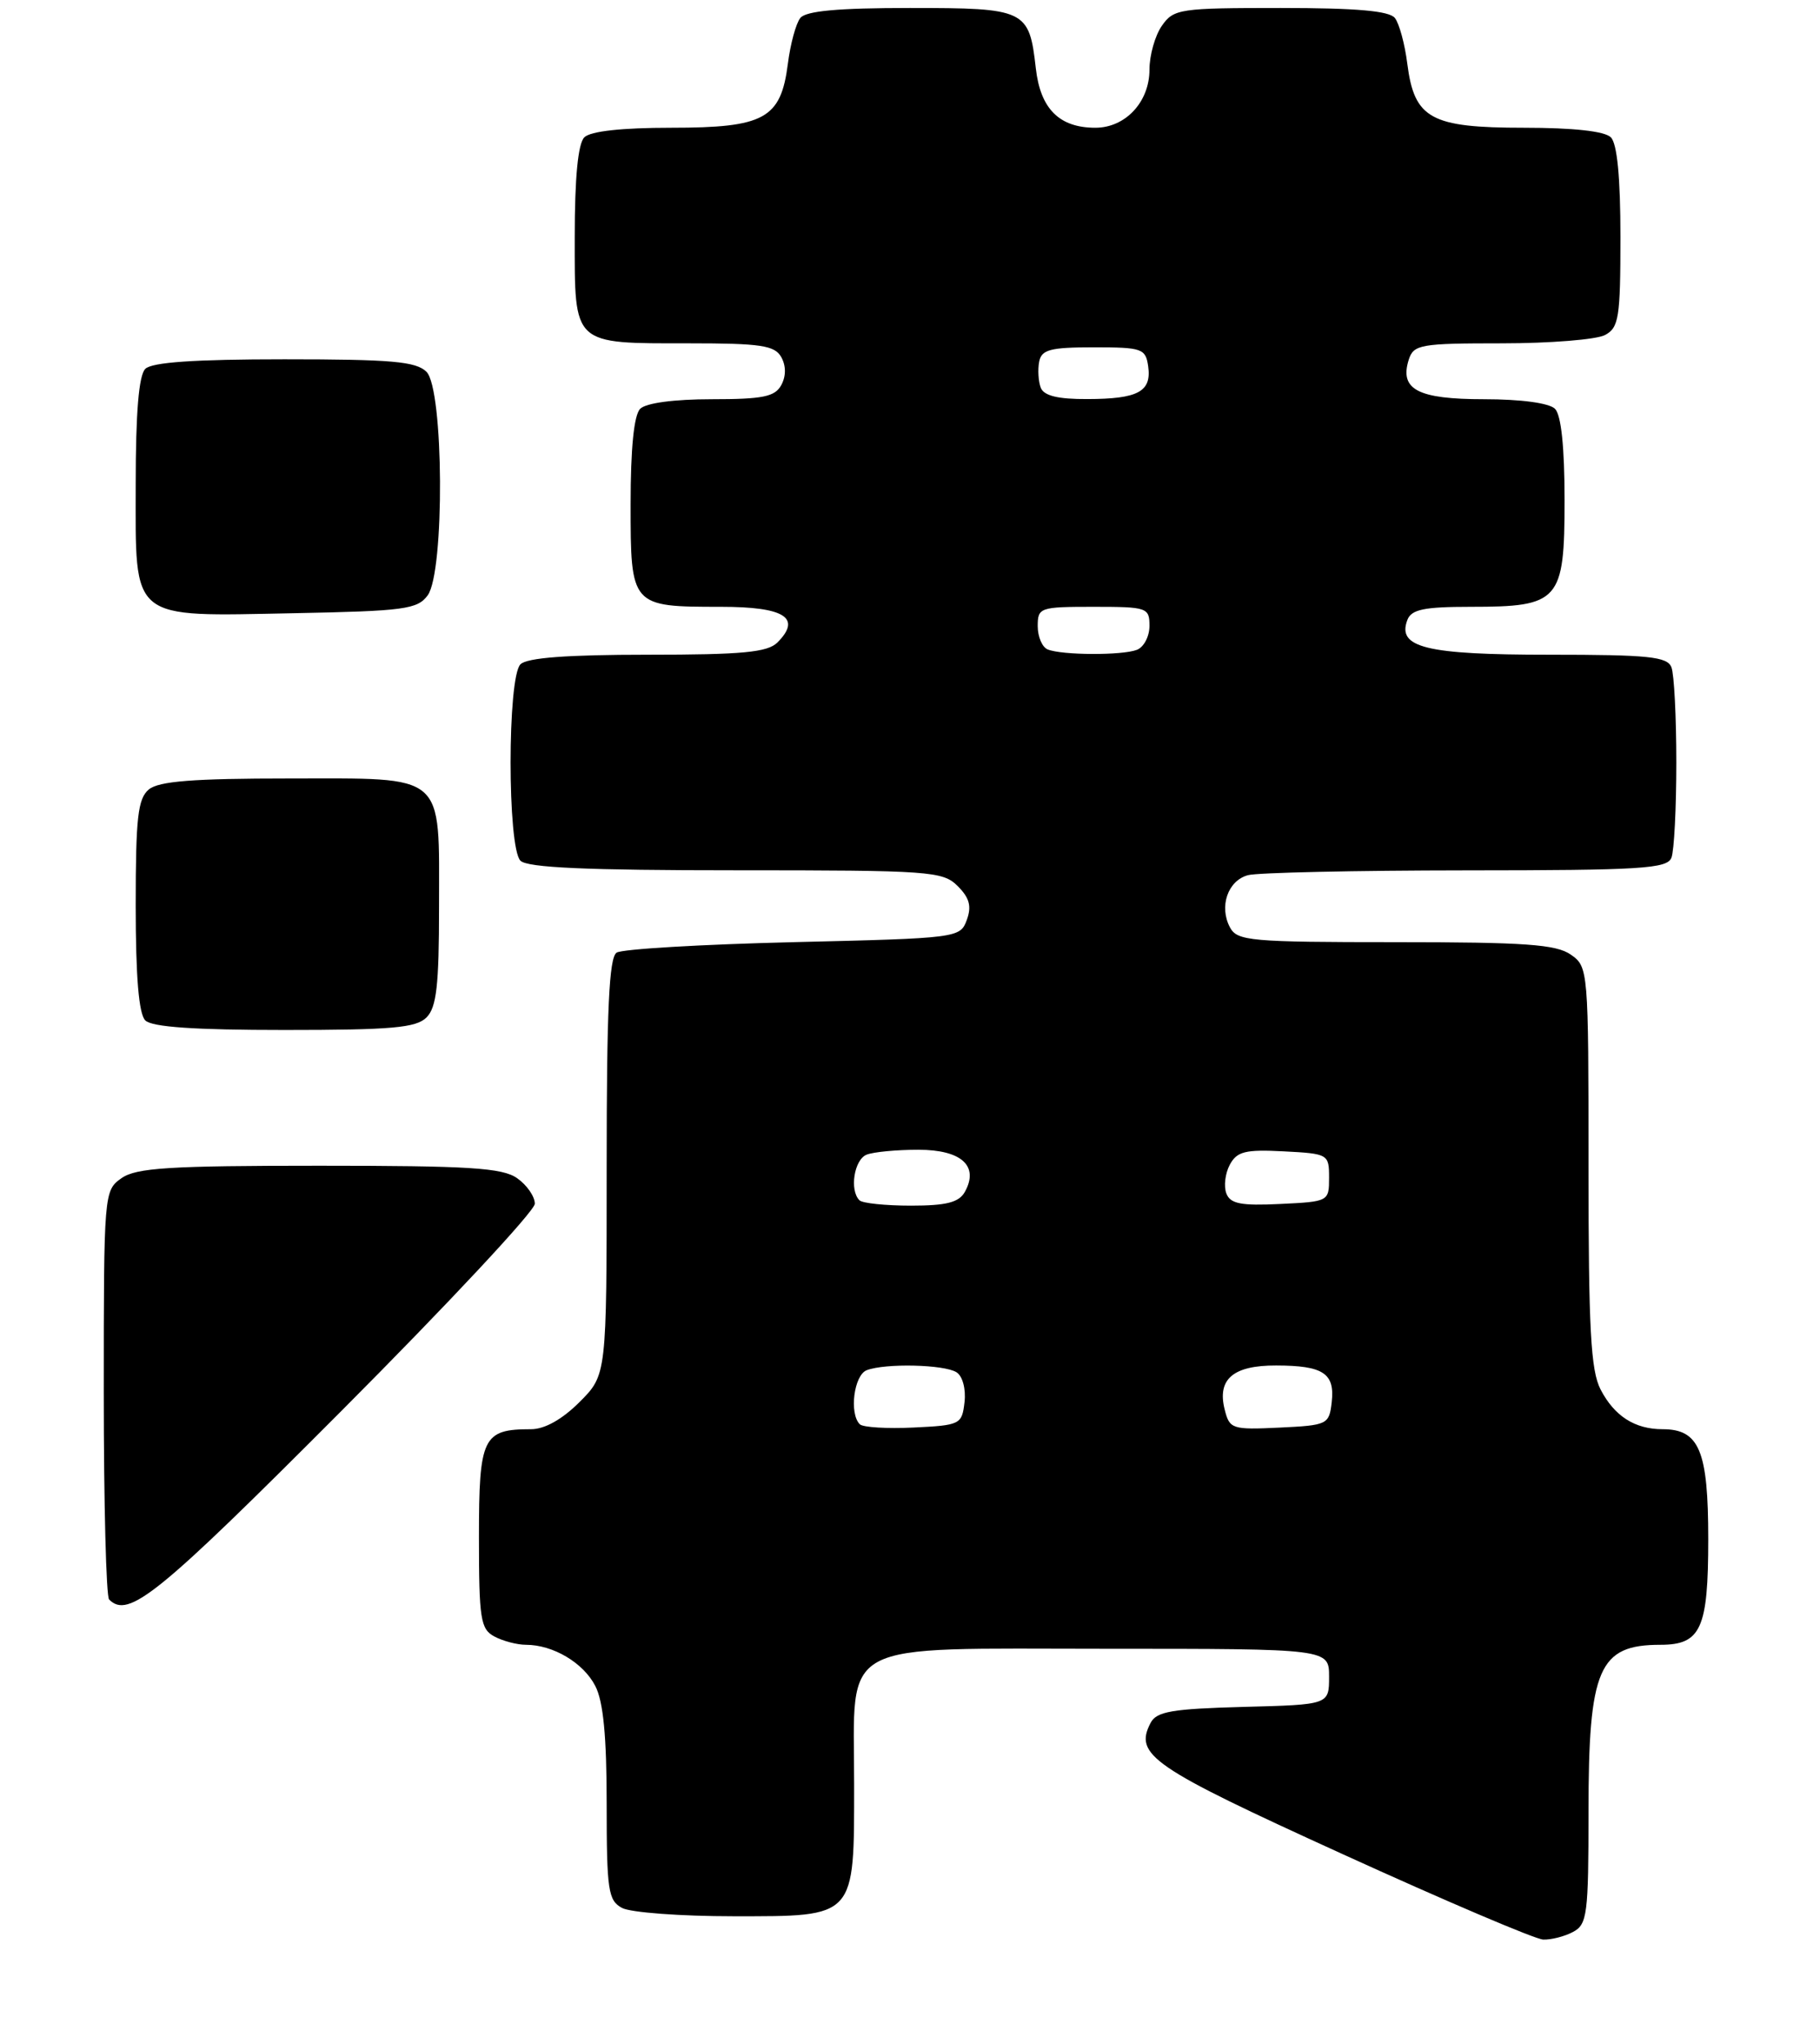 <?xml version="1.0" encoding="UTF-8" standalone="no"?>
<!DOCTYPE svg PUBLIC "-//W3C//DTD SVG 1.1//EN" "http://www.w3.org/Graphics/SVG/1.1/DTD/svg11.dtd" >
<svg xmlns="http://www.w3.org/2000/svg" xmlns:xlink="http://www.w3.org/1999/xlink" version="1.1" viewBox="0 0 228 256">
 <g >
 <path fill="currentColor"
d=" M 197.07 241.96 C 198.84 241.02 199.00 239.75 199.00 226.92 C 199.00 208.94 200.27 206.00 208.01 206.00 C 213.09 206.00 214.00 203.98 214.00 192.76 C 214.00 181.68 212.88 179.00 208.28 179.00 C 204.80 179.00 202.24 177.36 200.51 174.02 C 199.28 171.64 199.00 166.44 199.00 146.11 C 199.00 121.41 198.97 121.09 196.78 119.56 C 194.95 118.28 191.06 118.00 174.81 118.00 C 156.67 118.00 154.99 117.85 154.09 116.16 C 152.69 113.55 153.81 110.29 156.34 109.61 C 157.53 109.29 169.81 109.02 183.64 109.01 C 205.64 109.00 208.86 108.80 209.39 107.42 C 209.73 106.55 210.00 101.19 210.00 95.50 C 210.00 89.81 209.73 84.45 209.39 83.58 C 208.88 82.24 206.57 82.00 194.08 82.00 C 178.62 82.00 174.98 81.11 176.31 77.64 C 176.81 76.33 178.39 76.00 184.25 76.00 C 195.37 76.00 196.00 75.29 196.00 62.64 C 196.00 56.01 195.58 51.98 194.80 51.20 C 194.08 50.48 190.56 50.00 185.92 50.00 C 177.61 50.00 175.30 48.79 176.48 45.05 C 177.09 43.15 177.93 43.00 188.13 43.00 C 194.18 43.00 200.00 42.53 201.07 41.96 C 202.80 41.04 203.00 39.78 203.00 29.66 C 203.00 22.24 202.59 17.99 201.80 17.20 C 201.03 16.43 197.11 16.00 190.91 16.00 C 179.23 16.00 177.18 14.87 176.30 7.99 C 175.99 5.52 175.29 2.94 174.74 2.25 C 174.04 1.36 169.90 1.00 160.43 1.00 C 147.80 1.00 147.03 1.11 145.56 3.22 C 144.70 4.44 144.00 6.92 144.00 8.72 C 144.00 12.77 140.99 16.00 137.22 16.00 C 132.70 16.00 130.33 13.63 129.76 8.54 C 128.93 1.20 128.50 1.00 114.00 1.00 C 104.99 1.00 100.96 1.37 100.26 2.25 C 99.71 2.94 99.01 5.52 98.70 7.99 C 97.82 14.87 95.77 16.00 84.09 16.00 C 77.89 16.00 73.97 16.43 73.20 17.20 C 72.41 17.99 72.00 22.24 72.00 29.66 C 72.00 43.34 71.63 43.00 86.38 43.00 C 95.30 43.00 97.05 43.26 97.87 44.72 C 98.48 45.82 98.48 47.10 97.88 48.22 C 97.09 49.69 95.58 50.00 89.16 50.00 C 84.46 50.00 80.93 50.47 80.20 51.20 C 79.42 51.98 79.00 56.13 79.00 63.16 C 79.00 75.96 79.04 76.00 90.33 76.00 C 98.29 76.00 100.47 77.38 97.39 80.47 C 96.15 81.70 93.01 82.00 81.13 82.00 C 71.01 82.00 66.02 82.38 65.20 83.20 C 63.55 84.85 63.55 106.15 65.20 107.80 C 66.07 108.67 73.47 109.00 92.20 109.00 C 116.56 109.00 118.11 109.11 119.98 110.98 C 121.46 112.46 121.74 113.52 121.11 115.23 C 120.29 117.47 119.99 117.51 99.39 118.00 C 87.90 118.28 77.94 118.86 77.25 119.31 C 76.30 119.92 76.00 126.42 76.00 146.16 C 76.00 172.20 76.00 172.20 72.60 175.60 C 70.43 177.77 68.23 179.00 66.53 179.00 C 60.48 179.00 60.00 179.98 60.00 192.50 C 60.00 202.78 60.20 204.03 61.93 204.96 C 63.00 205.53 64.78 206.00 65.89 206.00 C 69.28 206.00 73.08 208.25 74.57 211.15 C 75.58 213.08 76.00 217.47 76.00 225.92 C 76.00 236.77 76.19 238.03 77.93 238.96 C 79.00 239.53 85.27 240.00 91.88 240.00 C 107.29 240.00 107.00 240.31 107.00 223.39 C 107.00 205.16 104.49 206.50 138.66 206.50 C 166.50 206.50 166.50 206.50 166.50 210.00 C 166.50 213.50 166.50 213.50 155.77 213.78 C 146.82 214.02 144.89 214.35 144.14 215.78 C 142.05 219.81 144.24 221.30 168.09 232.17 C 180.96 238.04 192.32 242.88 193.32 242.92 C 194.31 242.96 196.00 242.53 197.07 241.96 Z  M 42.78 176.70 C 56.10 163.34 67.00 151.67 67.00 150.76 C 67.00 149.85 66.00 148.41 64.78 147.56 C 62.93 146.26 58.80 146.00 40.00 146.00 C 21.20 146.00 17.07 146.26 15.22 147.56 C 13.03 149.10 13.00 149.40 13.00 174.39 C 13.00 188.29 13.30 199.97 13.67 200.33 C 16.10 202.77 19.72 199.83 42.78 176.70 Z  M 53.43 127.43 C 54.69 126.17 55.00 123.41 55.00 113.62 C 55.00 96.62 56.03 97.50 36.23 97.50 C 24.20 97.50 19.90 97.84 18.65 98.87 C 17.27 100.02 17.00 102.38 17.00 113.42 C 17.00 122.34 17.39 126.99 18.20 127.80 C 19.03 128.63 24.34 129.00 35.63 129.00 C 49.05 129.00 52.13 128.73 53.43 127.43 Z  M 53.58 74.56 C 55.72 71.63 55.60 48.74 53.43 46.57 C 52.13 45.27 49.05 45.00 35.63 45.00 C 24.34 45.00 19.03 45.37 18.20 46.20 C 17.39 47.01 17.00 51.68 17.00 60.64 C 17.00 77.94 16.09 77.20 36.83 76.80 C 50.66 76.53 52.30 76.31 53.58 74.56 Z  M 107.71 178.38 C 106.36 177.03 106.98 172.22 108.58 171.61 C 110.90 170.72 118.29 170.89 119.83 171.87 C 120.59 172.35 121.02 173.97 120.83 175.61 C 120.51 178.40 120.30 178.51 114.46 178.79 C 111.14 178.95 108.10 178.77 107.71 178.38 Z  M 153.42 176.53 C 152.46 172.73 154.48 171.00 159.87 171.02 C 165.78 171.03 167.24 172.00 166.83 175.61 C 166.51 178.41 166.32 178.51 160.28 178.80 C 154.34 179.08 154.03 178.98 153.42 176.53 Z  M 107.67 150.33 C 106.39 149.06 107.01 145.21 108.58 144.61 C 109.45 144.27 112.36 144.00 115.05 144.00 C 120.45 144.00 122.68 146.03 120.87 149.28 C 120.13 150.60 118.55 151.00 114.12 151.00 C 110.94 151.00 108.03 150.70 107.67 150.33 Z  M 153.63 149.47 C 153.29 148.58 153.48 146.97 154.06 145.88 C 154.96 144.21 155.99 143.95 160.81 144.20 C 166.40 144.49 166.50 144.55 166.50 147.50 C 166.50 150.47 166.45 150.50 160.37 150.79 C 155.47 151.03 154.12 150.77 153.63 149.47 Z  M 131.25 81.34 C 130.56 81.06 130.00 79.75 130.00 78.42 C 130.00 76.09 130.26 76.00 137.00 76.00 C 143.72 76.00 144.00 76.10 144.00 78.39 C 144.00 79.71 143.29 81.06 142.42 81.39 C 140.56 82.10 133.06 82.07 131.25 81.34 Z  M 130.38 48.56 C 130.08 47.77 129.99 46.30 130.18 45.31 C 130.47 43.79 131.55 43.50 137.01 43.50 C 143.09 43.50 143.52 43.65 143.84 45.89 C 144.28 49.05 142.58 49.97 136.22 49.98 C 132.53 50.00 130.77 49.57 130.38 48.56 Z "/>
</g>
</svg>